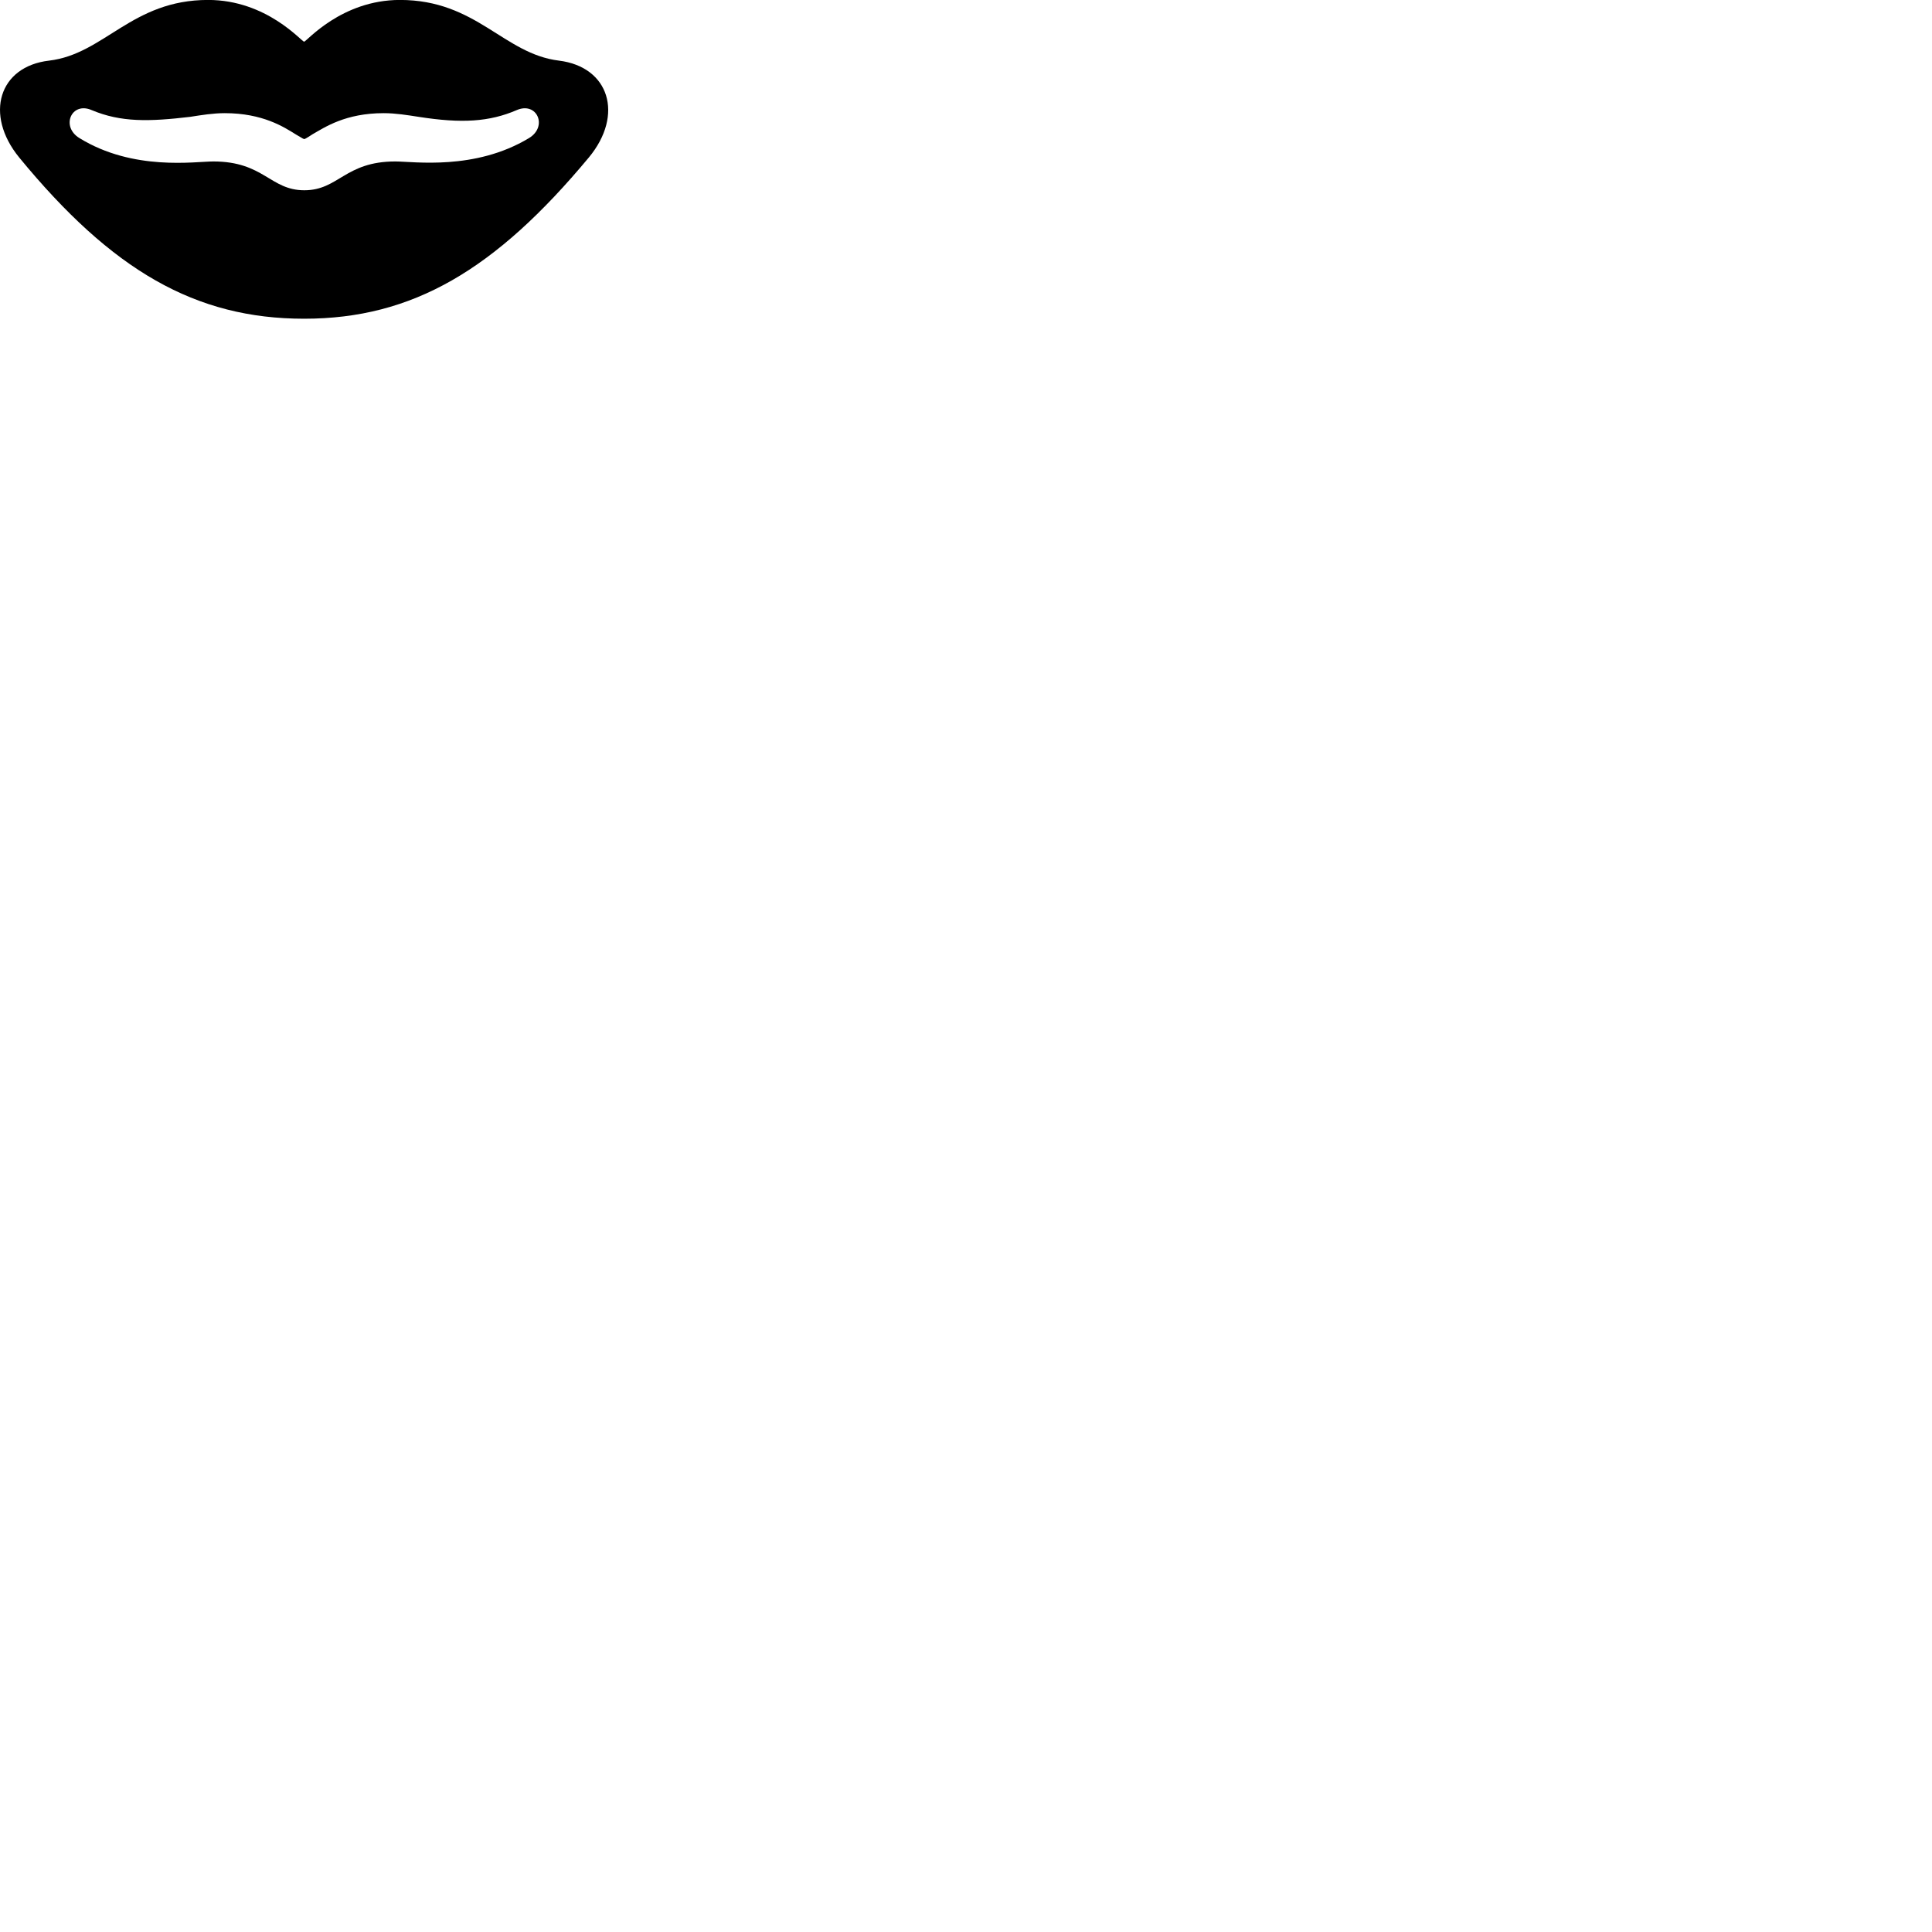 
        <svg xmlns="http://www.w3.org/2000/svg" viewBox="0 0 100 100">
            <path d="M0.991 8.148C5.801 14.008 10.121 16.497 15.741 16.497C21.351 16.497 25.631 13.977 30.481 8.148C32.311 5.938 31.531 3.458 28.931 3.138C26.061 2.788 24.671 -0.003 20.701 -0.003C17.661 -0.003 15.861 2.158 15.741 2.158C15.611 2.158 13.811 -0.003 10.771 -0.003C6.811 -0.003 5.411 2.797 2.541 3.138C-0.059 3.438 -0.819 5.928 0.991 8.148ZM4.111 7.147C3.131 6.548 3.701 5.247 4.741 5.697C6.261 6.338 7.721 6.298 9.841 6.048C10.421 5.957 11.031 5.857 11.631 5.857C13.601 5.857 14.701 6.577 15.311 6.957C15.691 7.188 15.721 7.197 15.751 7.197C15.771 7.197 15.811 7.188 16.181 6.947C16.811 6.588 17.881 5.857 19.861 5.857C20.471 5.857 21.081 5.957 21.671 6.048C23.901 6.397 25.331 6.308 26.751 5.697C27.791 5.247 28.371 6.548 27.381 7.147C24.581 8.838 21.411 8.357 20.461 8.357C17.851 8.357 17.531 9.848 15.751 9.848C13.981 9.848 13.661 8.357 11.041 8.357C10.091 8.357 6.901 8.867 4.111 7.147Z" />
        </svg>
    